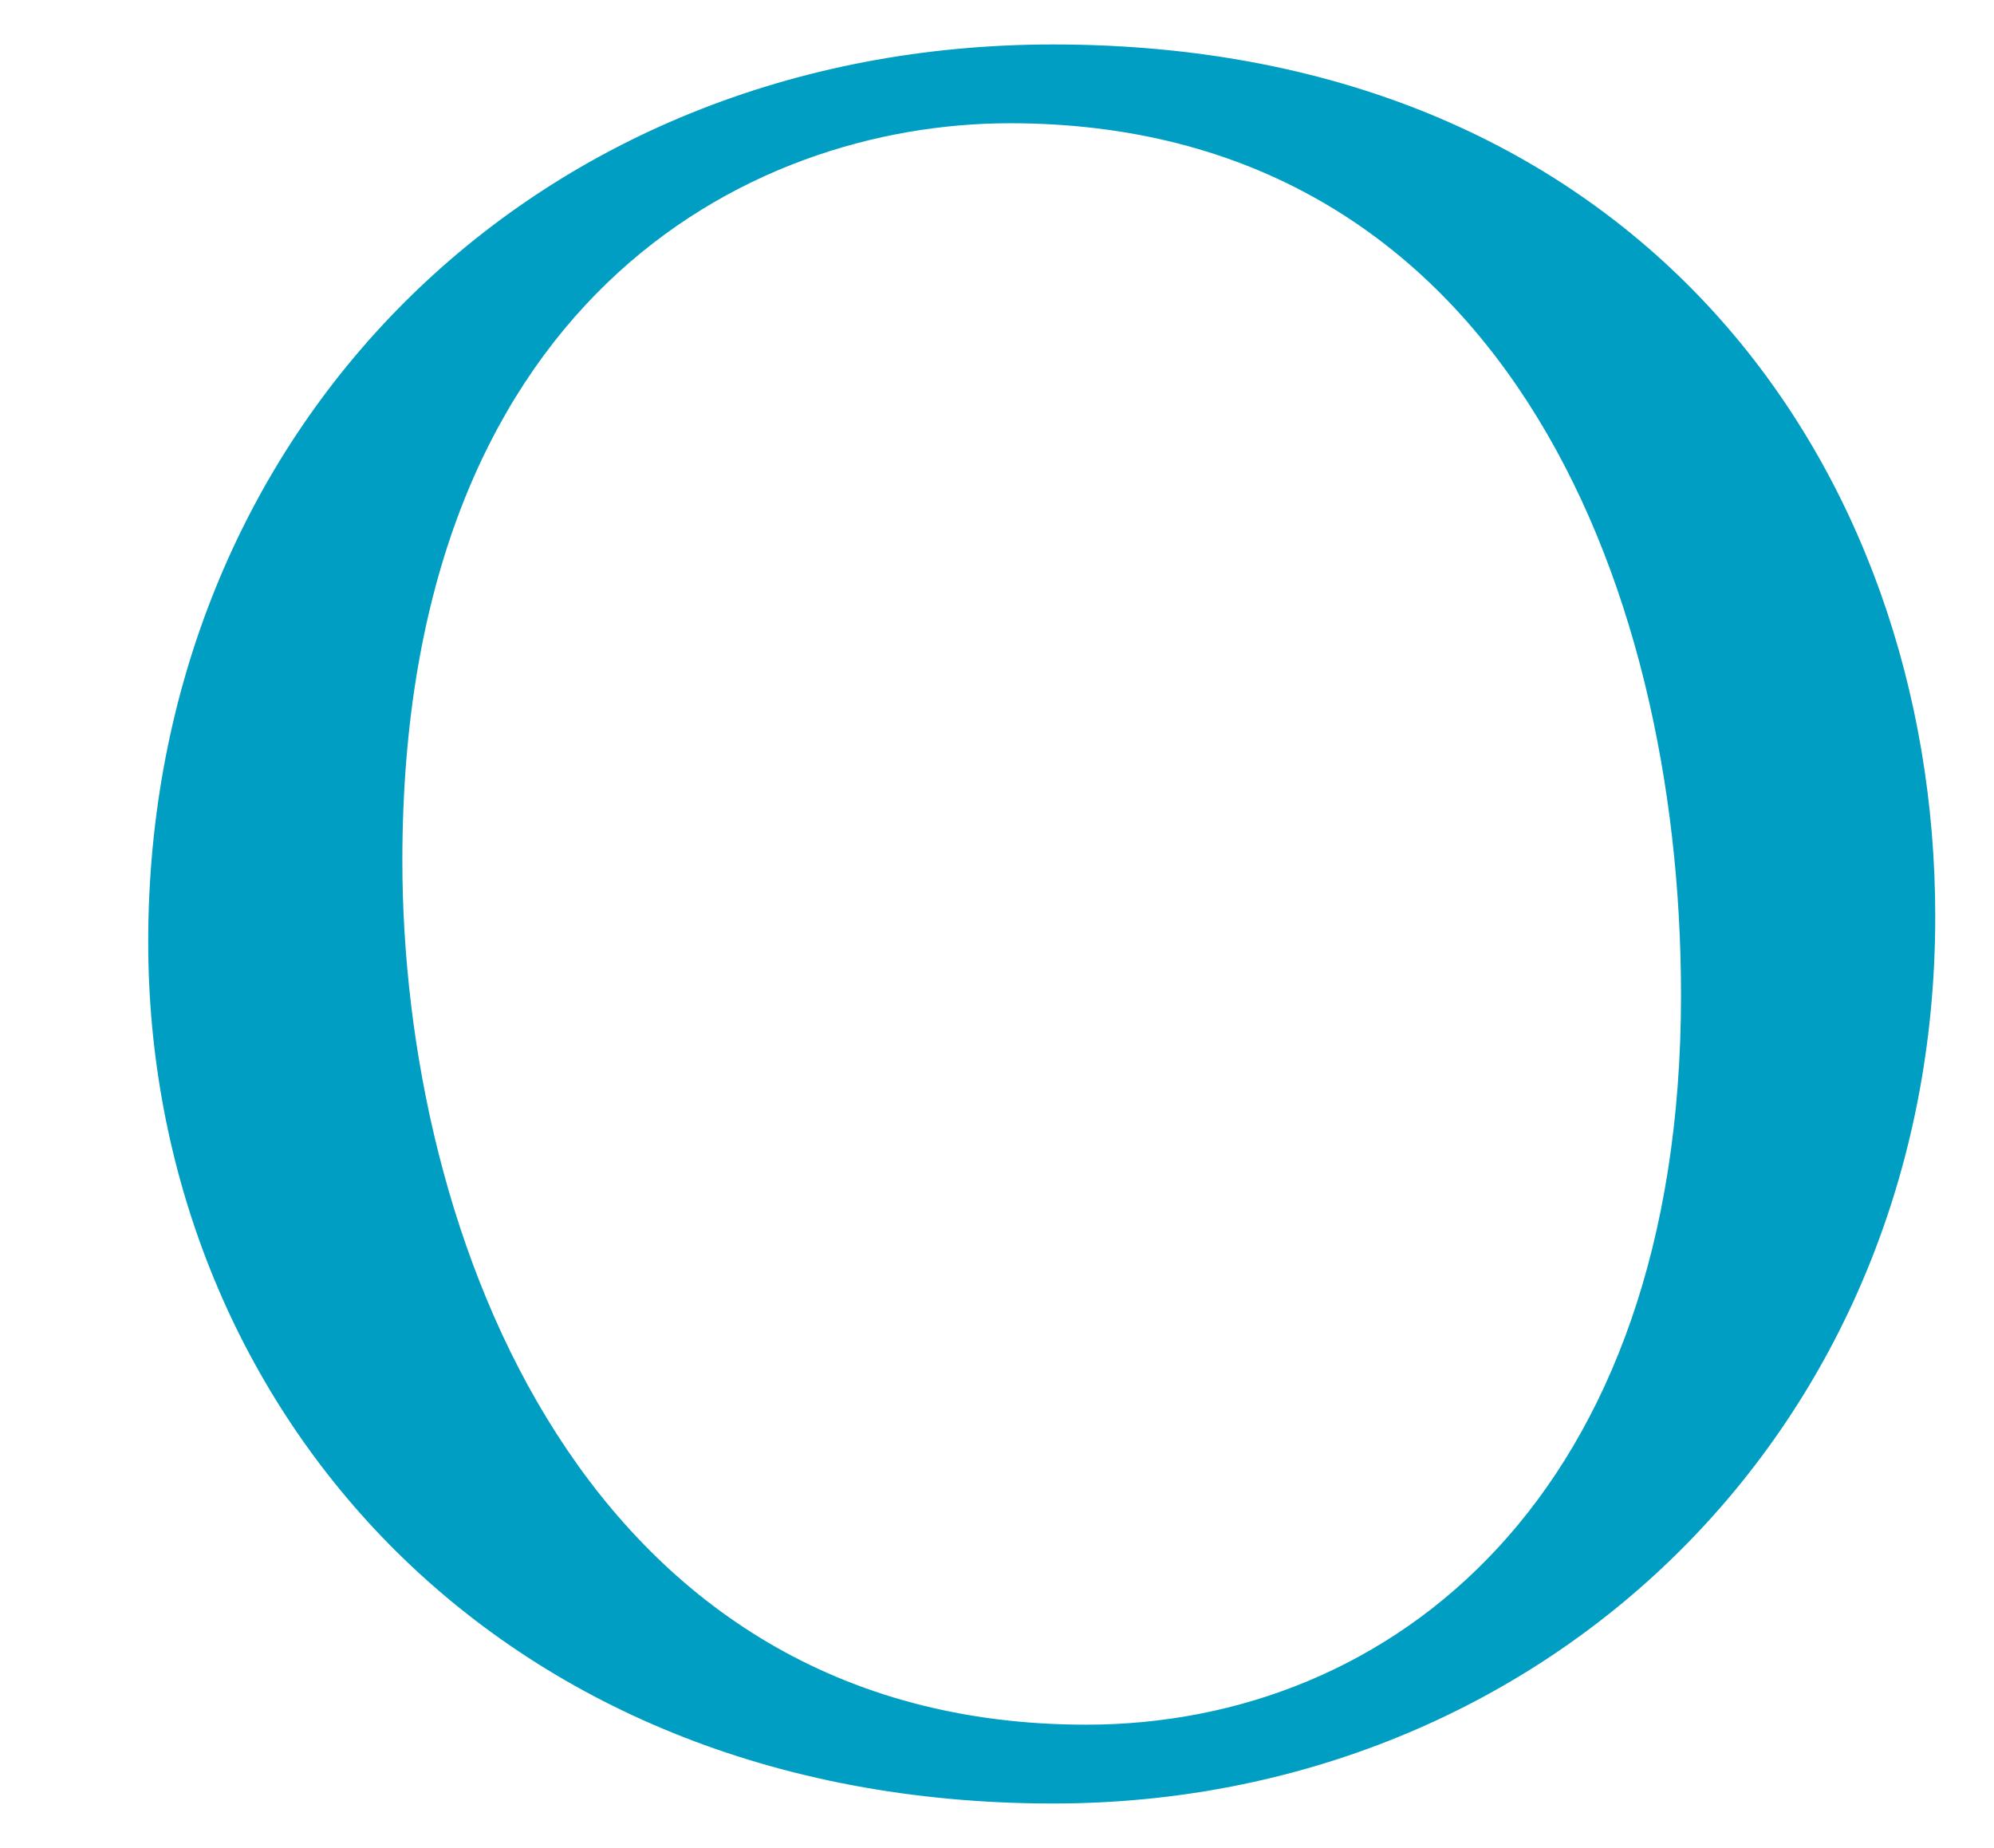 <?xml version="1.0" encoding="utf-8"?>
<!-- Generator: Adobe Illustrator 23.0.1, SVG Export Plug-In . SVG Version: 6.00 Build 0)  -->
<svg version="1.1" id="Layer_1" xmlns="http://www.w3.org/2000/svg" xmlns:xlink="http://www.w3.org/1999/xlink" x="0px" y="0px"
	 viewBox="0 0 448 415.2" style="enable-background:new 0 0 448 415.2;" xml:space="preserve">
<style type="text/css">
	.st0{fill:#009EC3;}
</style>
<path class="st0" d="M33.3,211.6C33.3,97.37,118.96,9.99,236.62,9.99c131.93,0,198.18,95.38,198.18,195.9
	c0,115.37-87.95,199.32-198.18,199.32C109.83,405.21,33.3,314.4,33.3,211.6z M377.68,223.59c0-94.24-41.69-195.9-150.78-195.9
	c-59.4,0-136.5,40.55-136.5,165.63c0,84.53,41.12,194.18,153.63,194.18C312.58,387.5,377.68,336.1,377.68,223.59z"/>
</svg>
